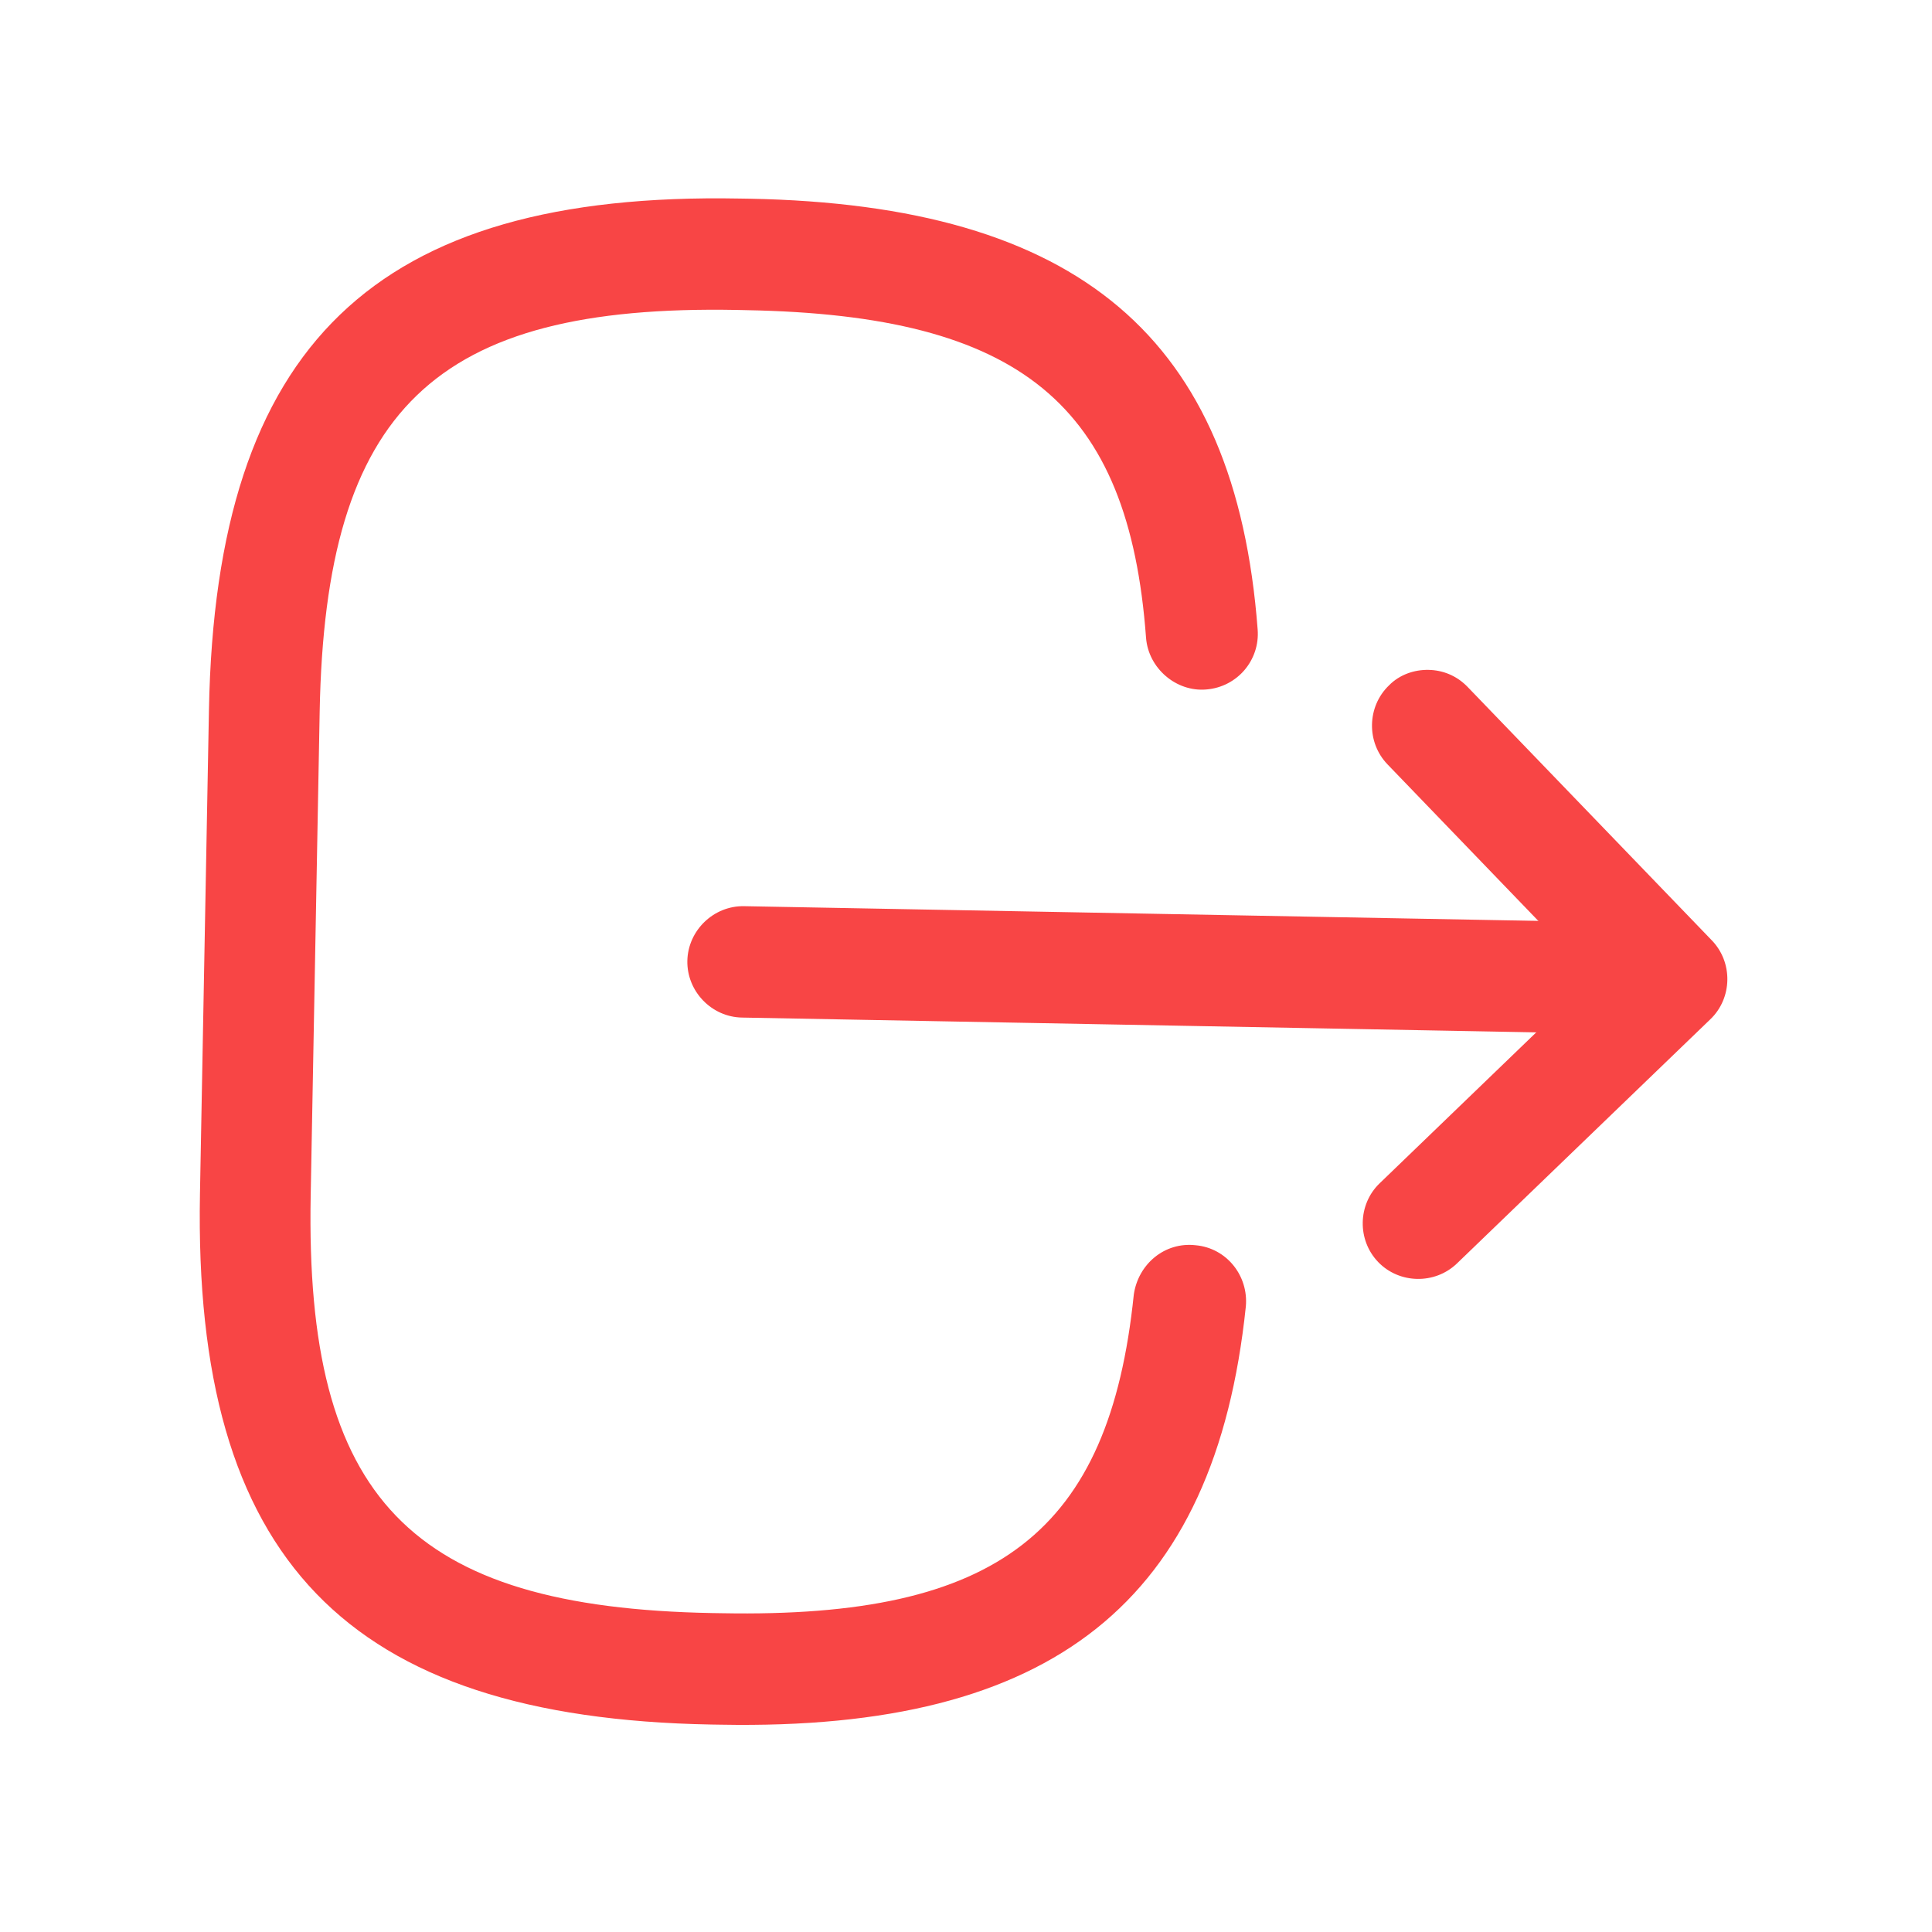 <svg width="26" height="26" viewBox="0 0 26 26" fill="none" xmlns="http://www.w3.org/2000/svg">
<path d="M9.952 2.672L10.082 2.674C14.521 2.757 16.628 4.546 16.925 8.472C16.957 8.883 16.651 9.247 16.23 9.279C15.829 9.312 15.455 8.995 15.423 8.584C15.191 5.439 13.733 4.242 10.044 4.174L9.914 4.171C5.844 4.096 4.378 5.508 4.302 9.578L4.181 16.097C4.105 20.166 5.518 21.633 9.588 21.708L9.718 21.71C13.427 21.779 14.929 20.617 15.258 17.423C15.316 17.014 15.672 16.71 16.091 16.758C16.51 16.796 16.803 17.171 16.766 17.581C16.352 21.554 14.169 23.294 9.7 23.21L9.57 23.208C4.661 23.117 2.6 20.978 2.691 16.069L2.812 9.55C2.904 4.641 5.042 2.58 9.952 2.672Z" fill="#F84545"/>
<path d="M10.014 12.195L21.392 12.406C21.802 12.414 22.136 12.76 22.128 13.17C22.121 13.58 21.774 13.914 21.364 13.906L9.986 13.694C9.576 13.687 9.243 13.341 9.25 12.931C9.258 12.521 9.604 12.187 10.014 12.195Z" fill="#F84545"/>
<path d="M19.225 9.015C19.415 9.018 19.604 9.092 19.751 9.245L23.038 12.656C23.323 12.952 23.314 13.432 23.018 13.716L19.607 17.003C19.311 17.288 18.831 17.279 18.547 16.984C18.262 16.688 18.271 16.208 18.567 15.924L21.438 13.157L18.671 10.285C18.387 9.989 18.396 9.51 18.691 9.225C18.834 9.078 19.035 9.011 19.225 9.015Z" fill="#F84545"/>
</svg>
